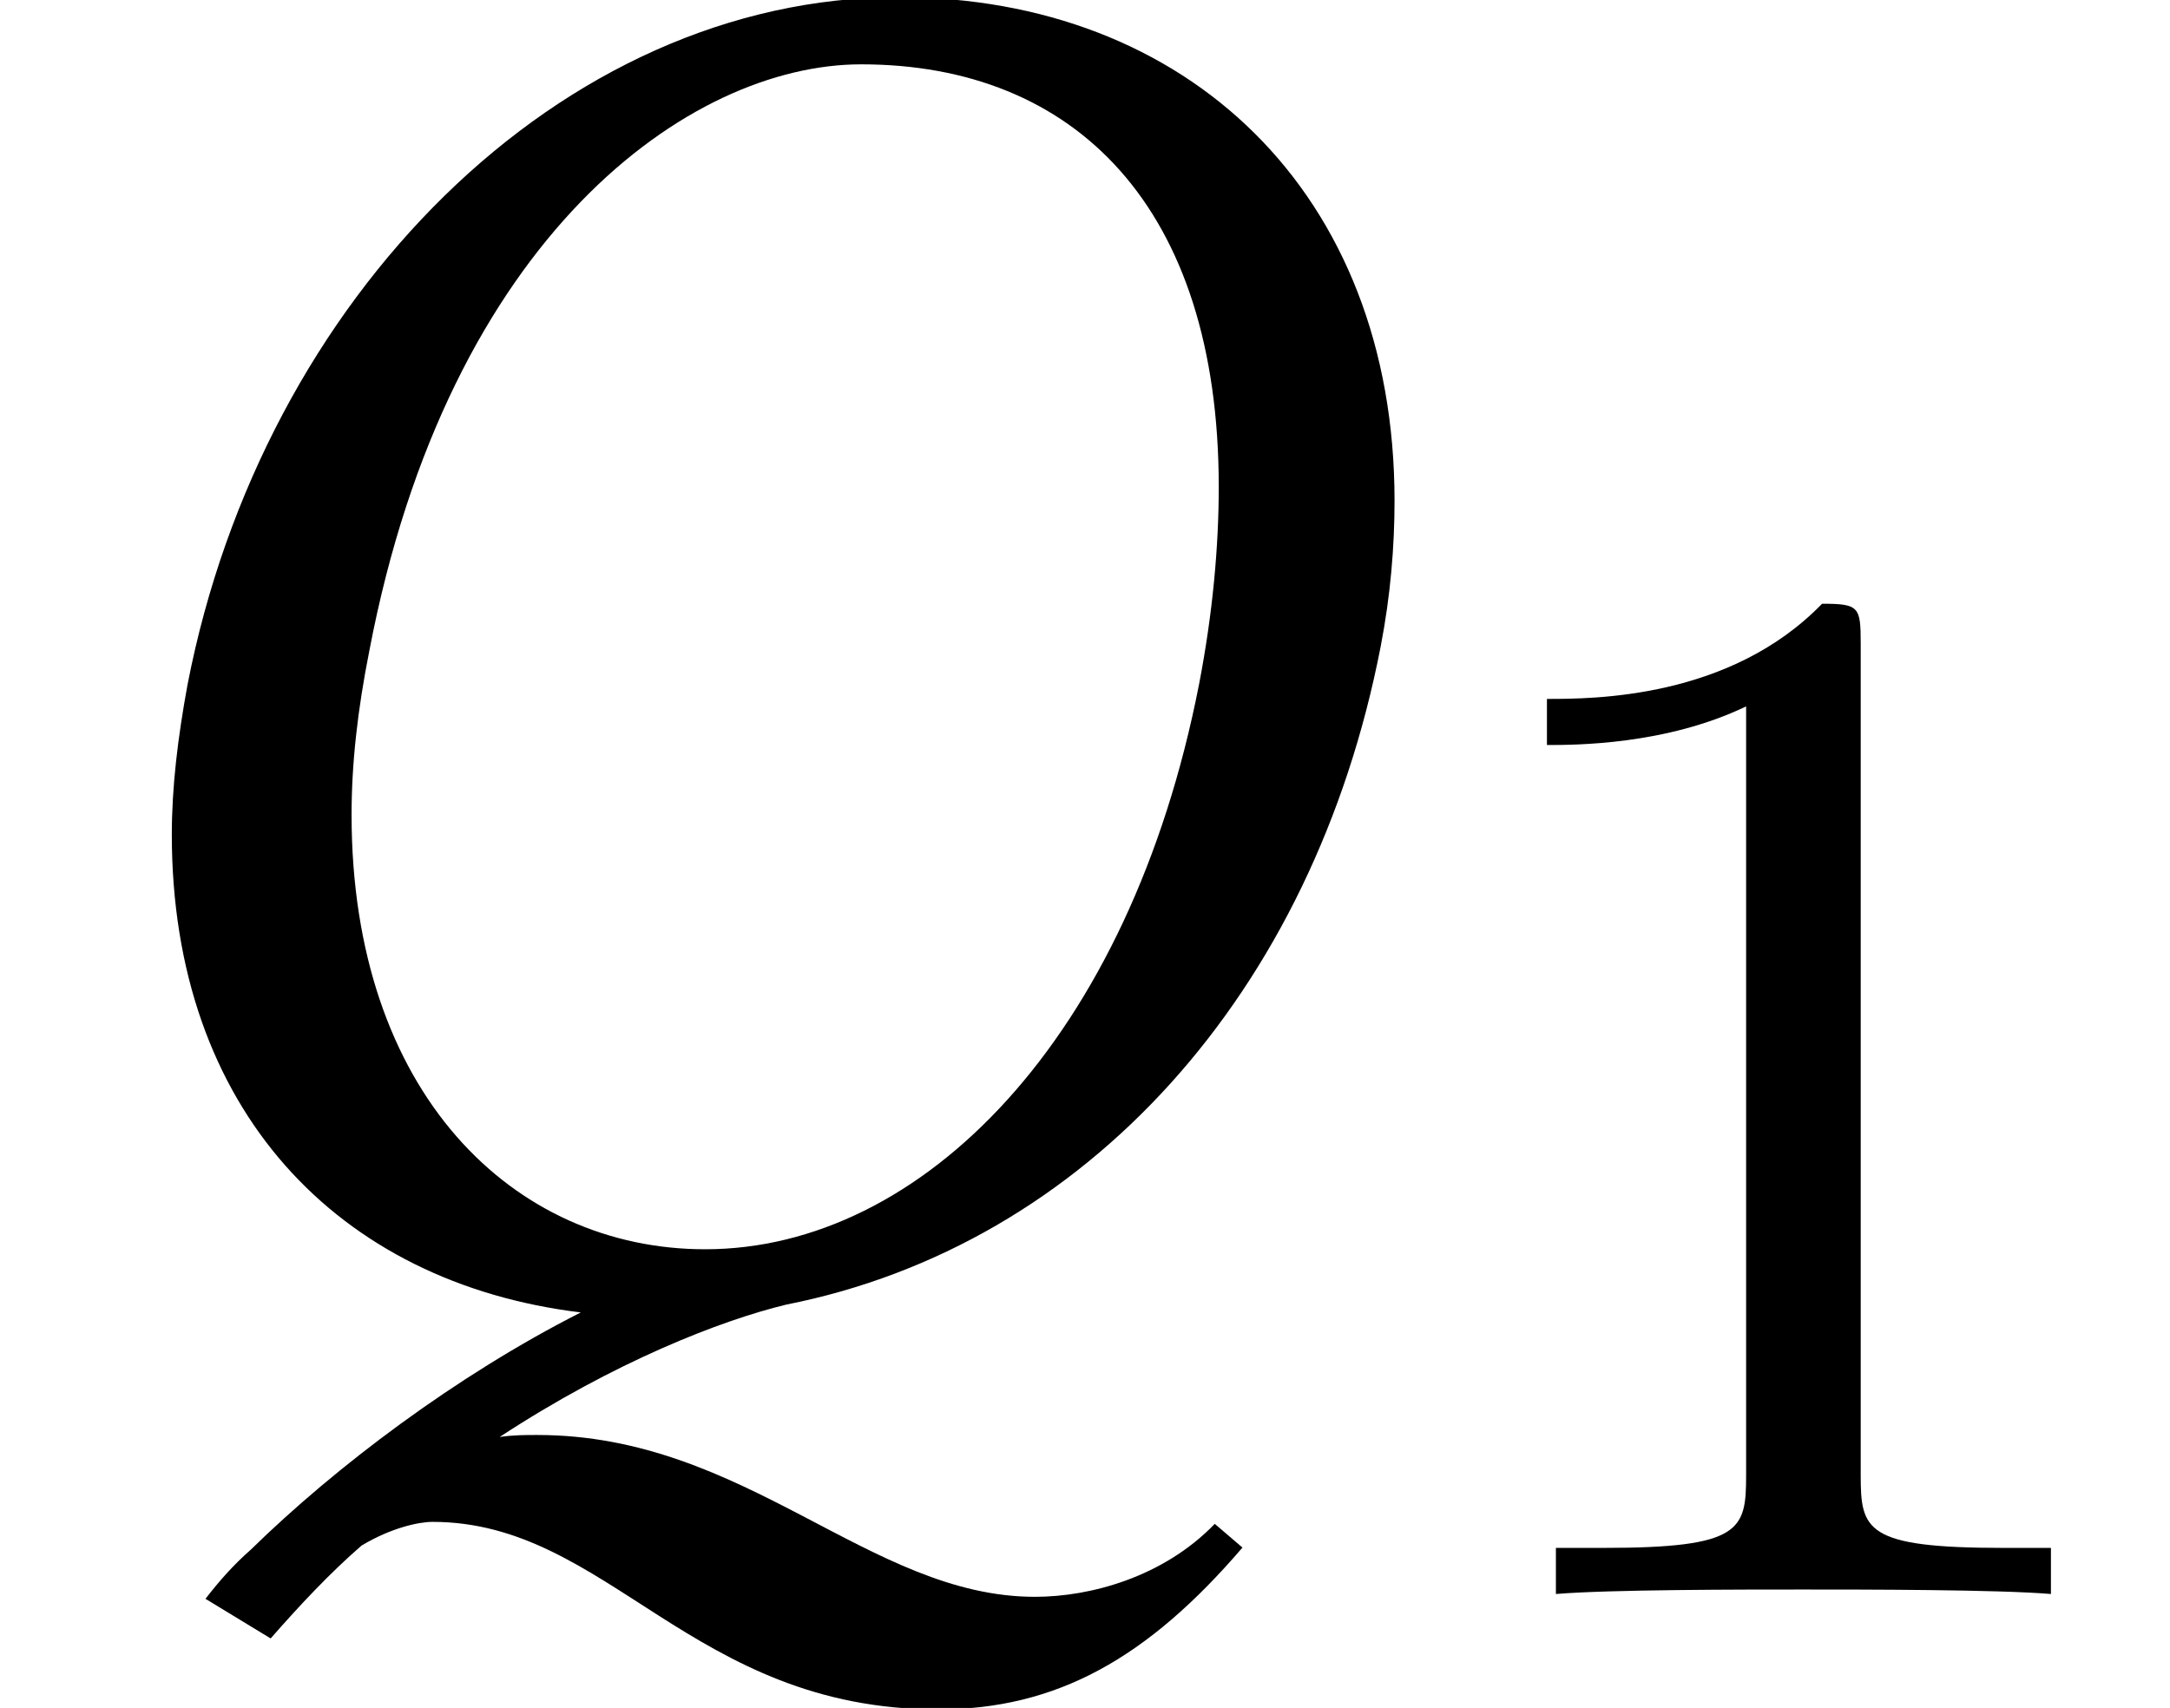 <?xml version='1.0' encoding='UTF-8'?>
<!-- This file was generated by dvisvgm 1.15.1 -->
<svg height='10.3pt' version='1.1' viewBox='-0.478 -7.82 13.085 10.3' width='13.085pt' xmlns='http://www.w3.org/2000/svg' xmlns:xlink='http://www.w3.org/1999/xlink'>
<defs>
<path d='M5.193 -7.432C6.479 -7.432 7.349 -6.575 7.349 -4.883C7.349 -4.526 7.313 -4.121 7.23 -3.692C6.813 -1.56 5.562 -0.286 4.252 -0.286C3.097 -0.286 2.12 -1.227 2.12 -2.906C2.12 -3.216 2.156 -3.537 2.227 -3.895C2.704 -6.396 4.157 -7.432 5.193 -7.432ZM1.513 1.525C1.405 1.62 1.322 1.715 1.239 1.822L1.632 2.061C1.81 1.858 1.989 1.667 2.18 1.501C2.358 1.394 2.525 1.358 2.608 1.358C3.668 1.358 4.169 2.489 5.657 2.489C6.372 2.489 6.92 2.18 7.492 1.513L7.325 1.37C7.015 1.691 6.575 1.81 6.241 1.81C5.241 1.81 4.502 0.834 3.24 0.834C3.168 0.834 3.097 0.834 3.013 0.846C3.704 0.393 4.347 0.143 4.74 0.048C6.551 -0.31 7.92 -1.834 8.325 -3.919C8.385 -4.228 8.409 -4.526 8.409 -4.8C8.409 -6.658 7.158 -7.837 5.419 -7.837C3.383 -7.837 1.584 -6.027 1.131 -3.692C1.072 -3.371 1.036 -3.073 1.036 -2.787C1.036 -1.131 2.037 -0.083 3.502 0.095C2.751 0.476 2.025 1.024 1.513 1.525Z' id='g7-81'/>
<path d='M2.726 -5.73C2.726 -5.954 2.717 -5.972 2.493 -5.972C1.937 -5.398 1.112 -5.398 0.834 -5.398V-5.12C1.004 -5.12 1.551 -5.12 2.035 -5.353V-0.717C2.035 -0.386 2.008 -0.278 1.175 -0.278H0.888V0C1.21 -0.027 2.008 -0.027 2.376 -0.027S3.551 -0.027 3.873 0V-0.278H3.587C2.753 -0.278 2.726 -0.386 2.726 -0.717V-5.73Z' id='g9-49'/>
</defs>
<g id='page1'>
<use x='-0.478' xlink:href='#g7-81' y='0'/>
<use x='8.016' xlink:href='#g9-49' y='1.793'/>
</g>
</svg>
